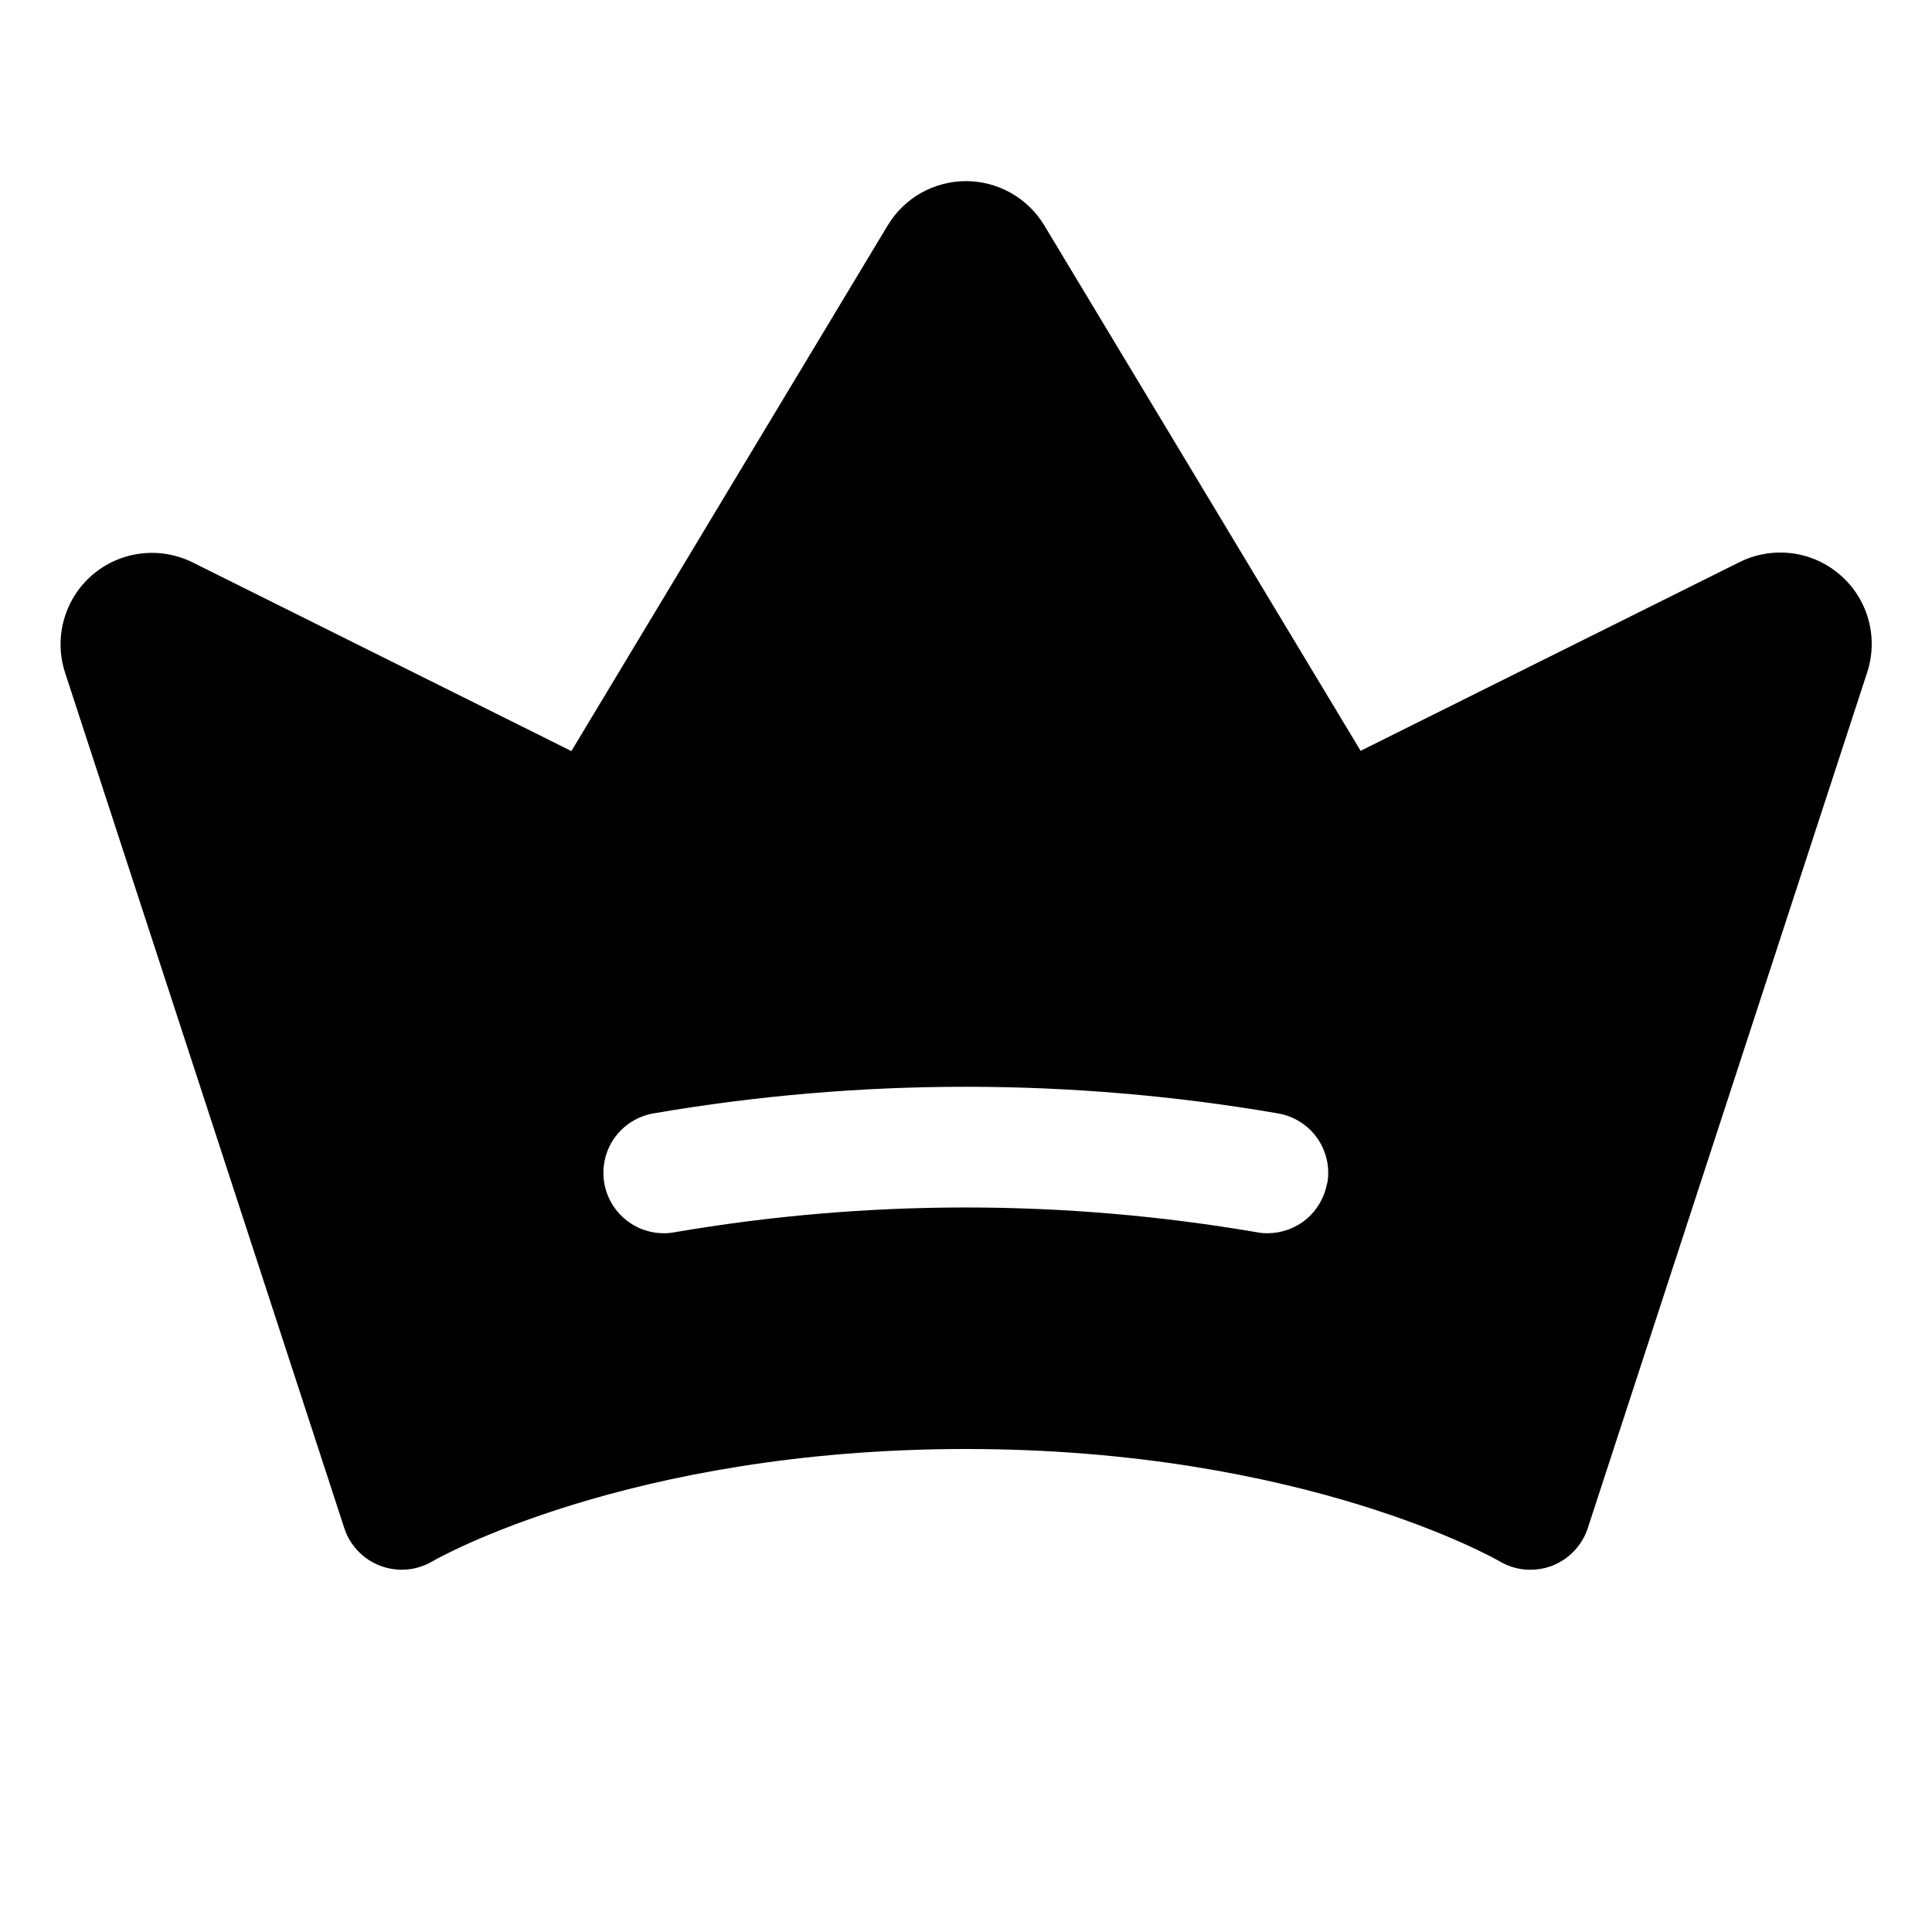 <svg width="24" height="24" viewBox="0 0 24 24" fill="none" xmlns="http://www.w3.org/2000/svg">
<path d="M22.86 7.143C22.691 6.995 22.481 6.901 22.259 6.873C22.036 6.845 21.81 6.883 21.609 6.983L16.902 9.327L12.972 2.799C12.871 2.632 12.728 2.493 12.558 2.397C12.388 2.301 12.195 2.25 12 2.25C11.804 2.25 11.612 2.301 11.441 2.397C11.271 2.493 11.129 2.632 11.028 2.799L7.098 9.33L2.392 6.986C2.192 6.887 1.967 6.849 1.745 6.877C1.523 6.905 1.314 6.998 1.145 7.144C0.976 7.29 0.854 7.483 0.794 7.699C0.734 7.914 0.739 8.142 0.808 8.355L4.277 18.983C4.311 19.089 4.37 19.187 4.448 19.268C4.525 19.349 4.62 19.412 4.725 19.451C4.83 19.491 4.943 19.506 5.055 19.497C5.167 19.487 5.275 19.452 5.372 19.395C5.395 19.381 7.792 18 12 18C16.207 18 18.604 19.381 18.626 19.394C18.723 19.452 18.831 19.487 18.943 19.497C19.055 19.507 19.169 19.492 19.274 19.453C19.379 19.413 19.475 19.35 19.552 19.269C19.63 19.188 19.689 19.09 19.724 18.983L23.193 8.358C23.264 8.145 23.27 7.916 23.211 7.7C23.152 7.483 23.029 7.289 22.86 7.143ZM16.485 14.7C16.454 14.873 16.363 15.031 16.229 15.144C16.094 15.257 15.923 15.319 15.747 15.32C15.703 15.32 15.659 15.316 15.616 15.308C13.22 14.897 10.772 14.897 8.376 15.308C8.279 15.326 8.18 15.323 8.084 15.302C7.988 15.281 7.896 15.241 7.816 15.184C7.653 15.07 7.542 14.896 7.507 14.7C7.473 14.504 7.517 14.302 7.631 14.139C7.746 13.976 7.92 13.866 8.116 13.831C10.684 13.39 13.308 13.39 15.876 13.831C15.974 13.848 16.067 13.883 16.15 13.936C16.234 13.989 16.306 14.057 16.363 14.138C16.42 14.219 16.46 14.31 16.482 14.407C16.503 14.503 16.506 14.603 16.488 14.7H16.485Z" fill="black"/>
</svg>
